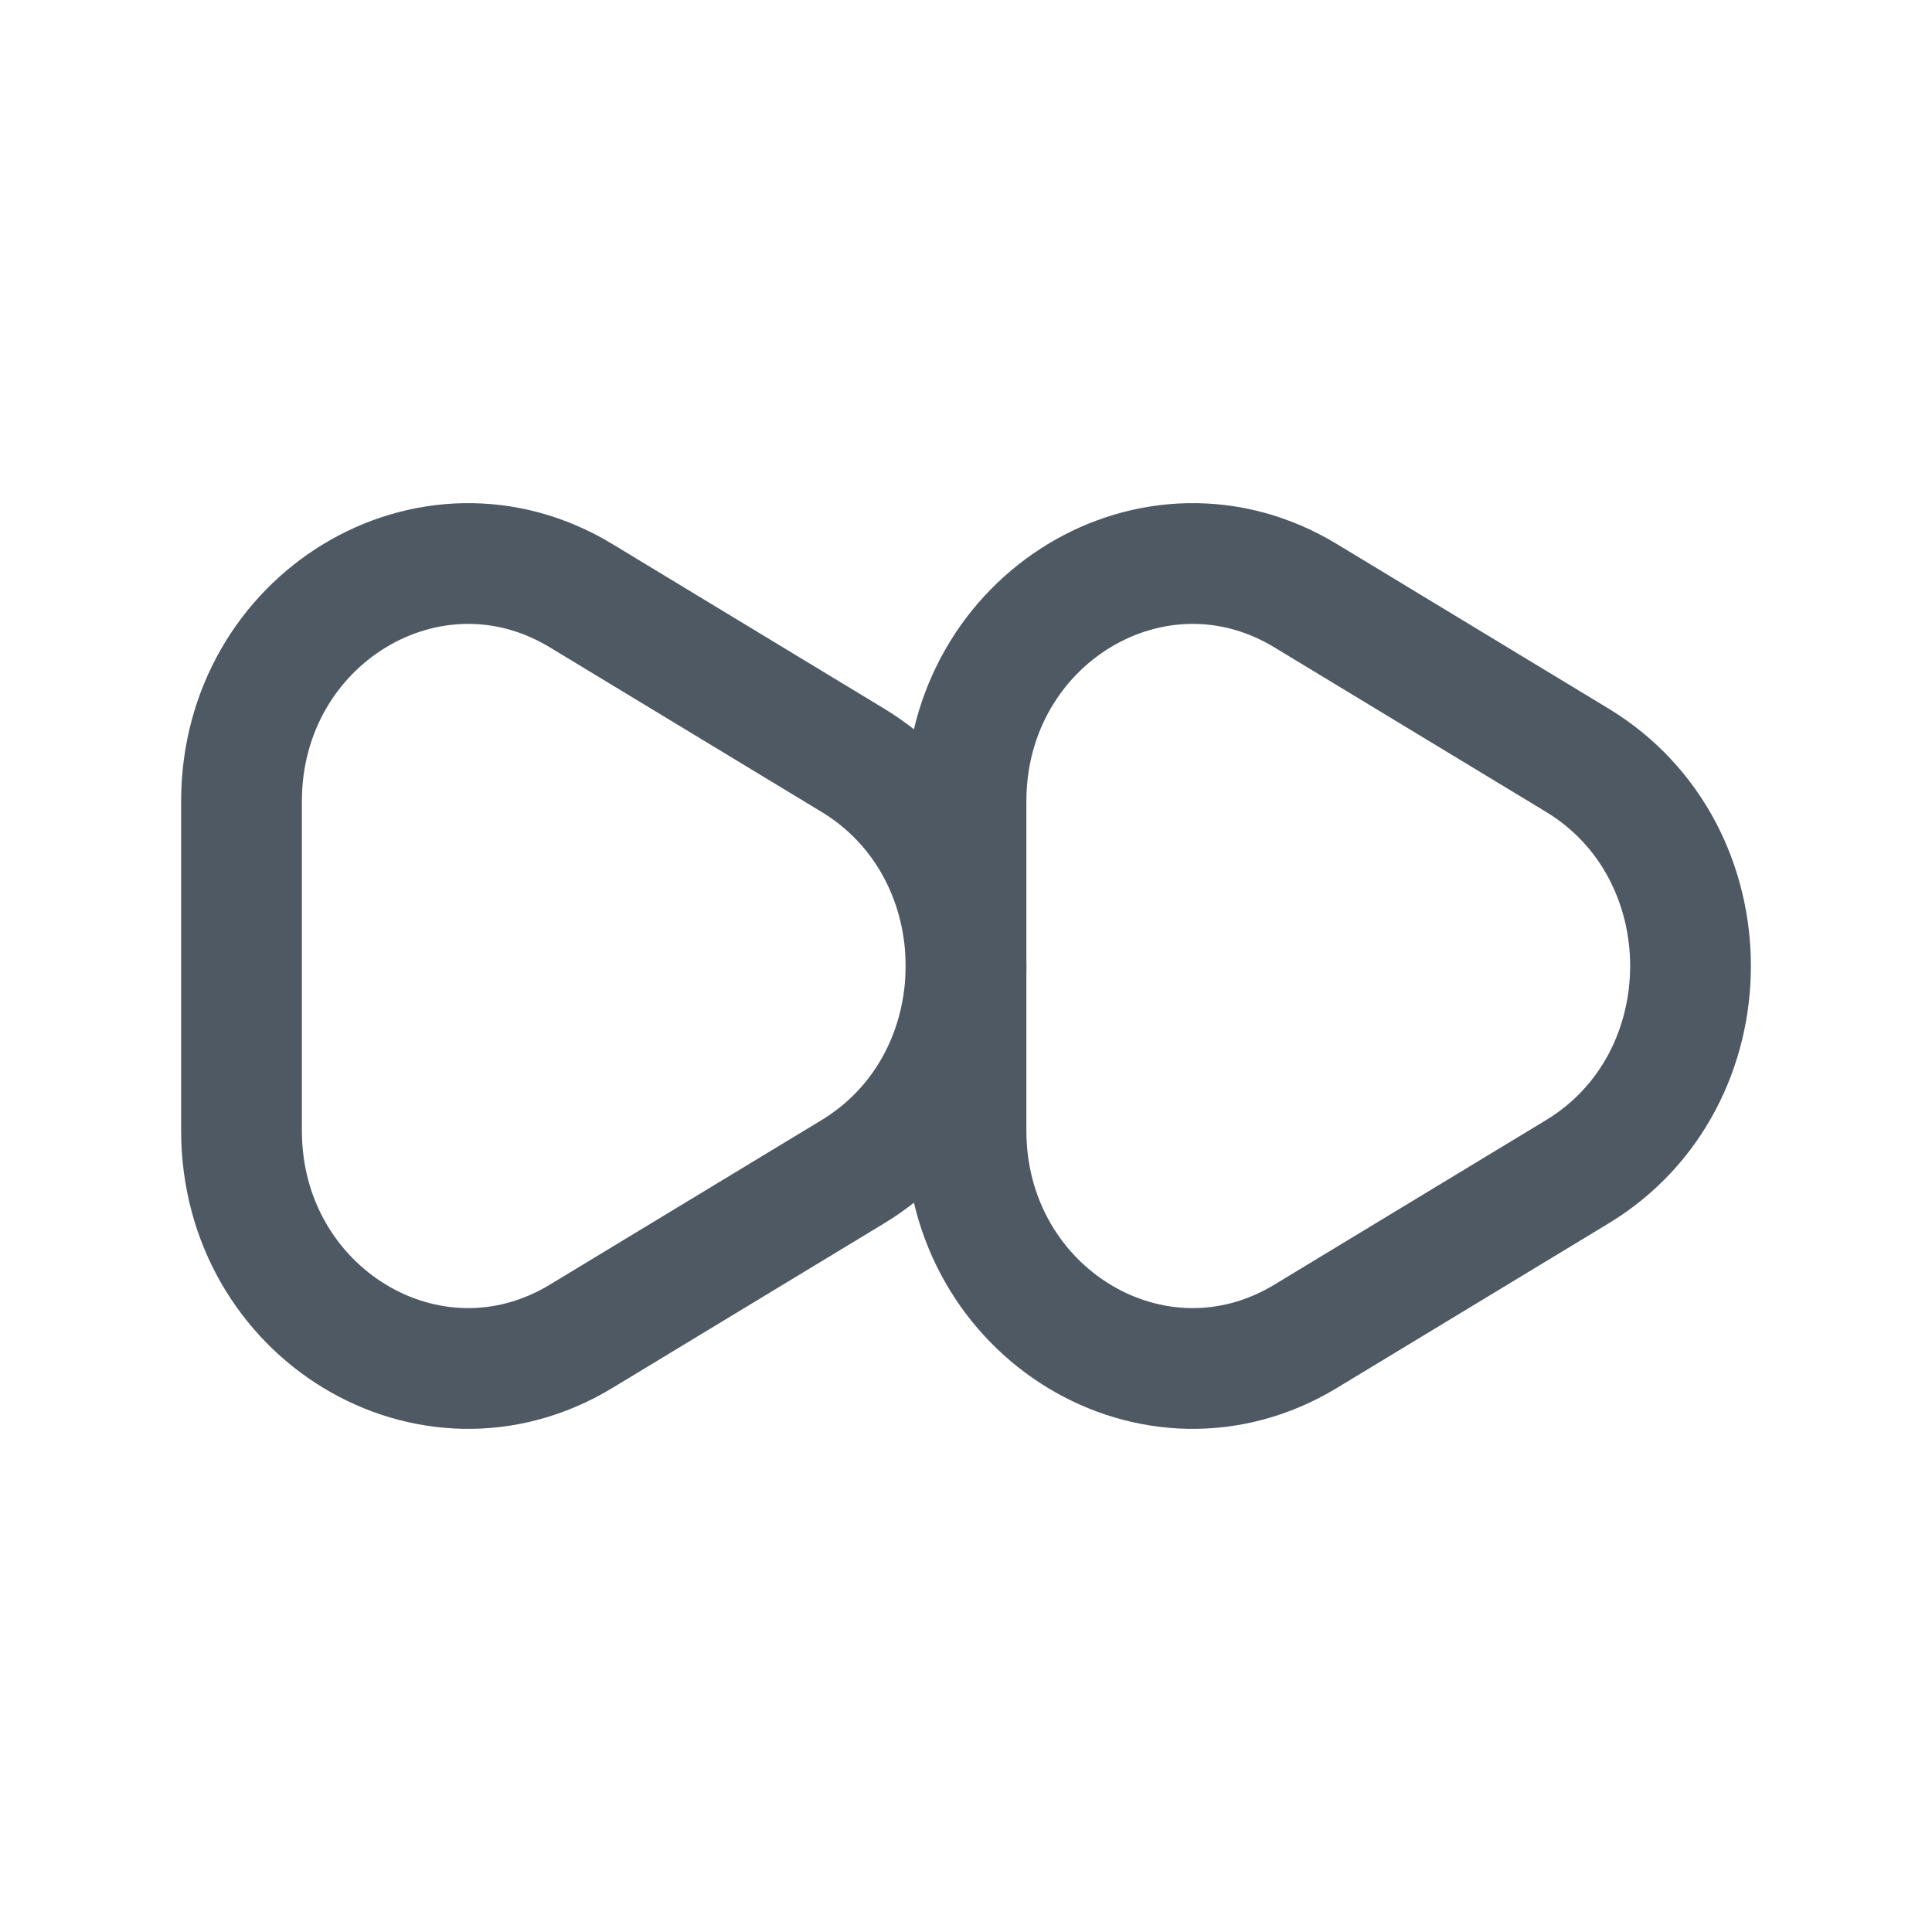 <svg width="24" height="24" viewBox="0 0 24 24" fill="none" xmlns="http://www.w3.org/2000/svg">
<path d="M10.594 9.444C12.469 10.58 12.469 13.42 10.594 14.556L7.219 16.6C5.344 17.736 3 16.316 3 14.044V9.955C3 7.684 5.344 6.264 7.219 7.4L10.594 9.444Z" stroke="#4E5964" stroke-width="1.5"/>
<path d="M19.594 9.444C21.469 10.58 21.469 13.42 19.594 14.556L16.219 16.6C14.344 17.736 12 16.316 12 14.044V9.955C12 7.684 14.344 6.264 16.219 7.4L19.594 9.444Z" stroke="#4E5964" stroke-width="1.5"/>
</svg>
